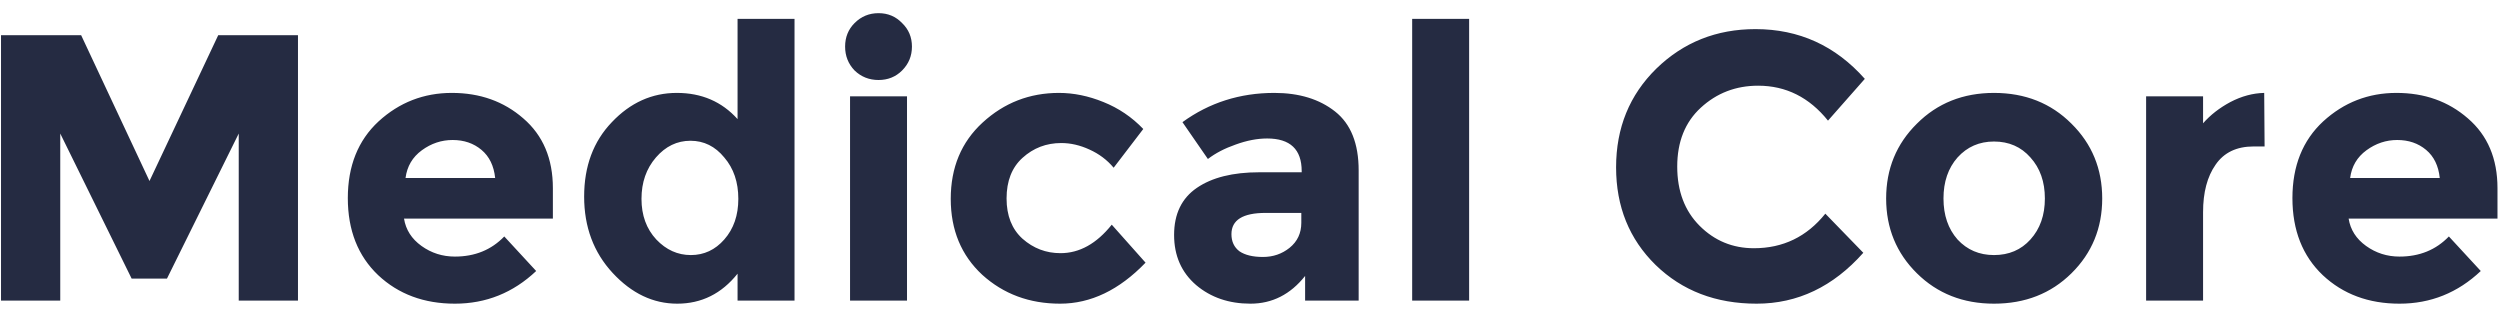 <svg width="158" height="20" viewBox="0 0 158 20" fill="none" xmlns="http://www.w3.org/2000/svg">
<path d="M15.088 8.44L10.552 17.608H8.32L3.808 8.44V19H0.064V2.224H5.128L9.448 11.44L13.792 2.224H18.832V19H15.088V8.44ZM33.886 17.128C32.43 18.504 30.718 19.192 28.75 19.192C26.798 19.192 25.182 18.592 23.902 17.392C22.622 16.176 21.982 14.552 21.982 12.52C21.982 10.488 22.63 8.872 23.926 7.672C25.238 6.472 26.782 5.872 28.558 5.872C30.334 5.872 31.838 6.408 33.07 7.48C34.318 8.552 34.942 10.024 34.942 11.896V13.816H25.534C25.646 14.52 26.014 15.096 26.638 15.544C27.262 15.992 27.966 16.216 28.75 16.216C30.014 16.216 31.054 15.792 31.87 14.944L33.886 17.128ZM31.294 11.248C31.214 10.48 30.926 9.888 30.43 9.472C29.934 9.056 29.326 8.848 28.606 8.848C27.902 8.848 27.254 9.064 26.662 9.496C26.07 9.928 25.726 10.512 25.63 11.248H31.294ZM42.798 19.192C41.278 19.192 39.918 18.544 38.718 17.248C37.518 15.952 36.918 14.344 36.918 12.424C36.918 10.504 37.502 8.936 38.67 7.72C39.838 6.488 41.206 5.872 42.774 5.872C44.342 5.872 45.622 6.424 46.614 7.528V1.192H50.214V19H46.614V17.296C45.606 18.56 44.334 19.192 42.798 19.192ZM40.542 12.568C40.542 13.608 40.854 14.464 41.478 15.136C42.102 15.792 42.83 16.12 43.662 16.12C44.494 16.12 45.198 15.792 45.774 15.136C46.366 14.464 46.662 13.608 46.662 12.568C46.662 11.512 46.366 10.64 45.774 9.952C45.198 9.248 44.486 8.896 43.638 8.896C42.79 8.896 42.062 9.248 41.454 9.952C40.846 10.656 40.542 11.528 40.542 12.568ZM57.323 19H53.723V6.088H57.323V19ZM54.011 4.456C53.611 4.04 53.411 3.536 53.411 2.944C53.411 2.352 53.611 1.856 54.011 1.456C54.427 1.04 54.931 0.832 55.523 0.832C56.115 0.832 56.611 1.04 57.011 1.456C57.427 1.856 57.635 2.352 57.635 2.944C57.635 3.536 57.427 4.04 57.011 4.456C56.611 4.856 56.115 5.056 55.523 5.056C54.931 5.056 54.427 4.856 54.011 4.456ZM67.023 16C68.223 16 69.303 15.4 70.263 14.2L72.399 16.6C70.735 18.328 68.935 19.192 66.999 19.192C65.063 19.192 63.423 18.584 62.079 17.368C60.751 16.136 60.087 14.536 60.087 12.568C60.087 10.584 60.759 8.976 62.103 7.744C63.463 6.496 65.071 5.872 66.927 5.872C67.855 5.872 68.791 6.064 69.735 6.448C70.695 6.832 71.535 7.4 72.255 8.152L70.383 10.6C69.967 10.104 69.455 9.72 68.847 9.448C68.255 9.176 67.663 9.04 67.071 9.04C66.127 9.04 65.311 9.352 64.623 9.976C63.951 10.584 63.615 11.44 63.615 12.544C63.615 13.632 63.951 14.48 64.623 15.088C65.311 15.696 66.111 16 67.023 16ZM85.867 19H82.483V17.44C81.555 18.608 80.403 19.192 79.027 19.192C77.667 19.192 76.523 18.8 75.595 18.016C74.667 17.216 74.203 16.16 74.203 14.848C74.203 13.52 74.683 12.528 75.643 11.872C76.603 11.216 77.915 10.888 79.579 10.888H82.267V10.816C82.267 9.44 81.539 8.752 80.083 8.752C79.459 8.752 78.795 8.88 78.091 9.136C77.403 9.376 76.819 9.68 76.339 10.048L74.731 7.72C76.427 6.488 78.363 5.872 80.539 5.872C82.107 5.872 83.387 6.264 84.379 7.048C85.371 7.832 85.867 9.072 85.867 10.768V19ZM82.243 14.08V13.456H79.987C78.547 13.456 77.827 13.904 77.827 14.8C77.827 15.264 77.995 15.624 78.331 15.88C78.683 16.12 79.179 16.24 79.819 16.24C80.459 16.24 81.019 16.048 81.499 15.664C81.995 15.264 82.243 14.736 82.243 14.08ZM92.849 19H89.249V1.192H92.849V19ZM110.849 15.688C112.689 15.688 114.193 14.96 115.361 13.504L117.761 15.976C115.857 18.12 113.609 19.192 111.017 19.192C108.441 19.192 106.313 18.376 104.633 16.744C102.969 15.112 102.137 13.056 102.137 10.576C102.137 8.08 102.985 6 104.681 4.336C106.393 2.672 108.481 1.84 110.945 1.84C113.697 1.84 116.001 2.888 117.857 4.984L115.529 7.624C114.345 6.152 112.873 5.416 111.113 5.416C109.705 5.416 108.497 5.88 107.489 6.808C106.497 7.72 106.001 8.96 106.001 10.528C106.001 12.08 106.473 13.328 107.417 14.272C108.361 15.216 109.505 15.688 110.849 15.688ZM122.828 12.544C122.828 13.6 123.124 14.464 123.716 15.136C124.324 15.792 125.092 16.12 126.02 16.12C126.964 16.12 127.732 15.792 128.324 15.136C128.932 14.464 129.236 13.6 129.236 12.544C129.236 11.488 128.932 10.624 128.324 9.952C127.732 9.28 126.964 8.944 126.02 8.944C125.092 8.944 124.324 9.28 123.716 9.952C123.124 10.624 122.828 11.488 122.828 12.544ZM132.86 12.544C132.86 14.416 132.212 15.992 130.916 17.272C129.62 18.552 127.988 19.192 126.02 19.192C124.068 19.192 122.444 18.552 121.148 17.272C119.852 15.992 119.204 14.416 119.204 12.544C119.204 10.672 119.852 9.096 121.148 7.816C122.444 6.52 124.068 5.872 126.02 5.872C127.988 5.872 129.62 6.52 130.916 7.816C132.212 9.096 132.86 10.672 132.86 12.544ZM142.426 9.256C141.354 9.256 140.554 9.64 140.026 10.408C139.498 11.16 139.234 12.16 139.234 13.408V19H135.634V6.088H139.234V7.792C139.698 7.264 140.274 6.816 140.962 6.448C141.666 6.08 142.378 5.888 143.098 5.872L143.122 9.256H142.426ZM156.785 17.128C155.329 18.504 153.617 19.192 151.649 19.192C149.697 19.192 148.081 18.592 146.801 17.392C145.521 16.176 144.881 14.552 144.881 12.52C144.881 10.488 145.529 8.872 146.825 7.672C148.137 6.472 149.681 5.872 151.457 5.872C153.233 5.872 154.737 6.408 155.969 7.48C157.217 8.552 157.841 10.024 157.841 11.896V13.816H148.433C148.545 14.52 148.913 15.096 149.537 15.544C150.161 15.992 150.865 16.216 151.649 16.216C152.913 16.216 153.953 15.792 154.769 14.944L156.785 17.128ZM154.193 11.248C154.113 10.48 153.825 9.888 153.329 9.472C152.833 9.056 152.225 8.848 151.505 8.848C150.801 8.848 150.153 9.064 149.561 9.496C148.969 9.928 148.625 10.512 148.529 11.248H154.193Z" fill="#252B42"/>
</svg>
